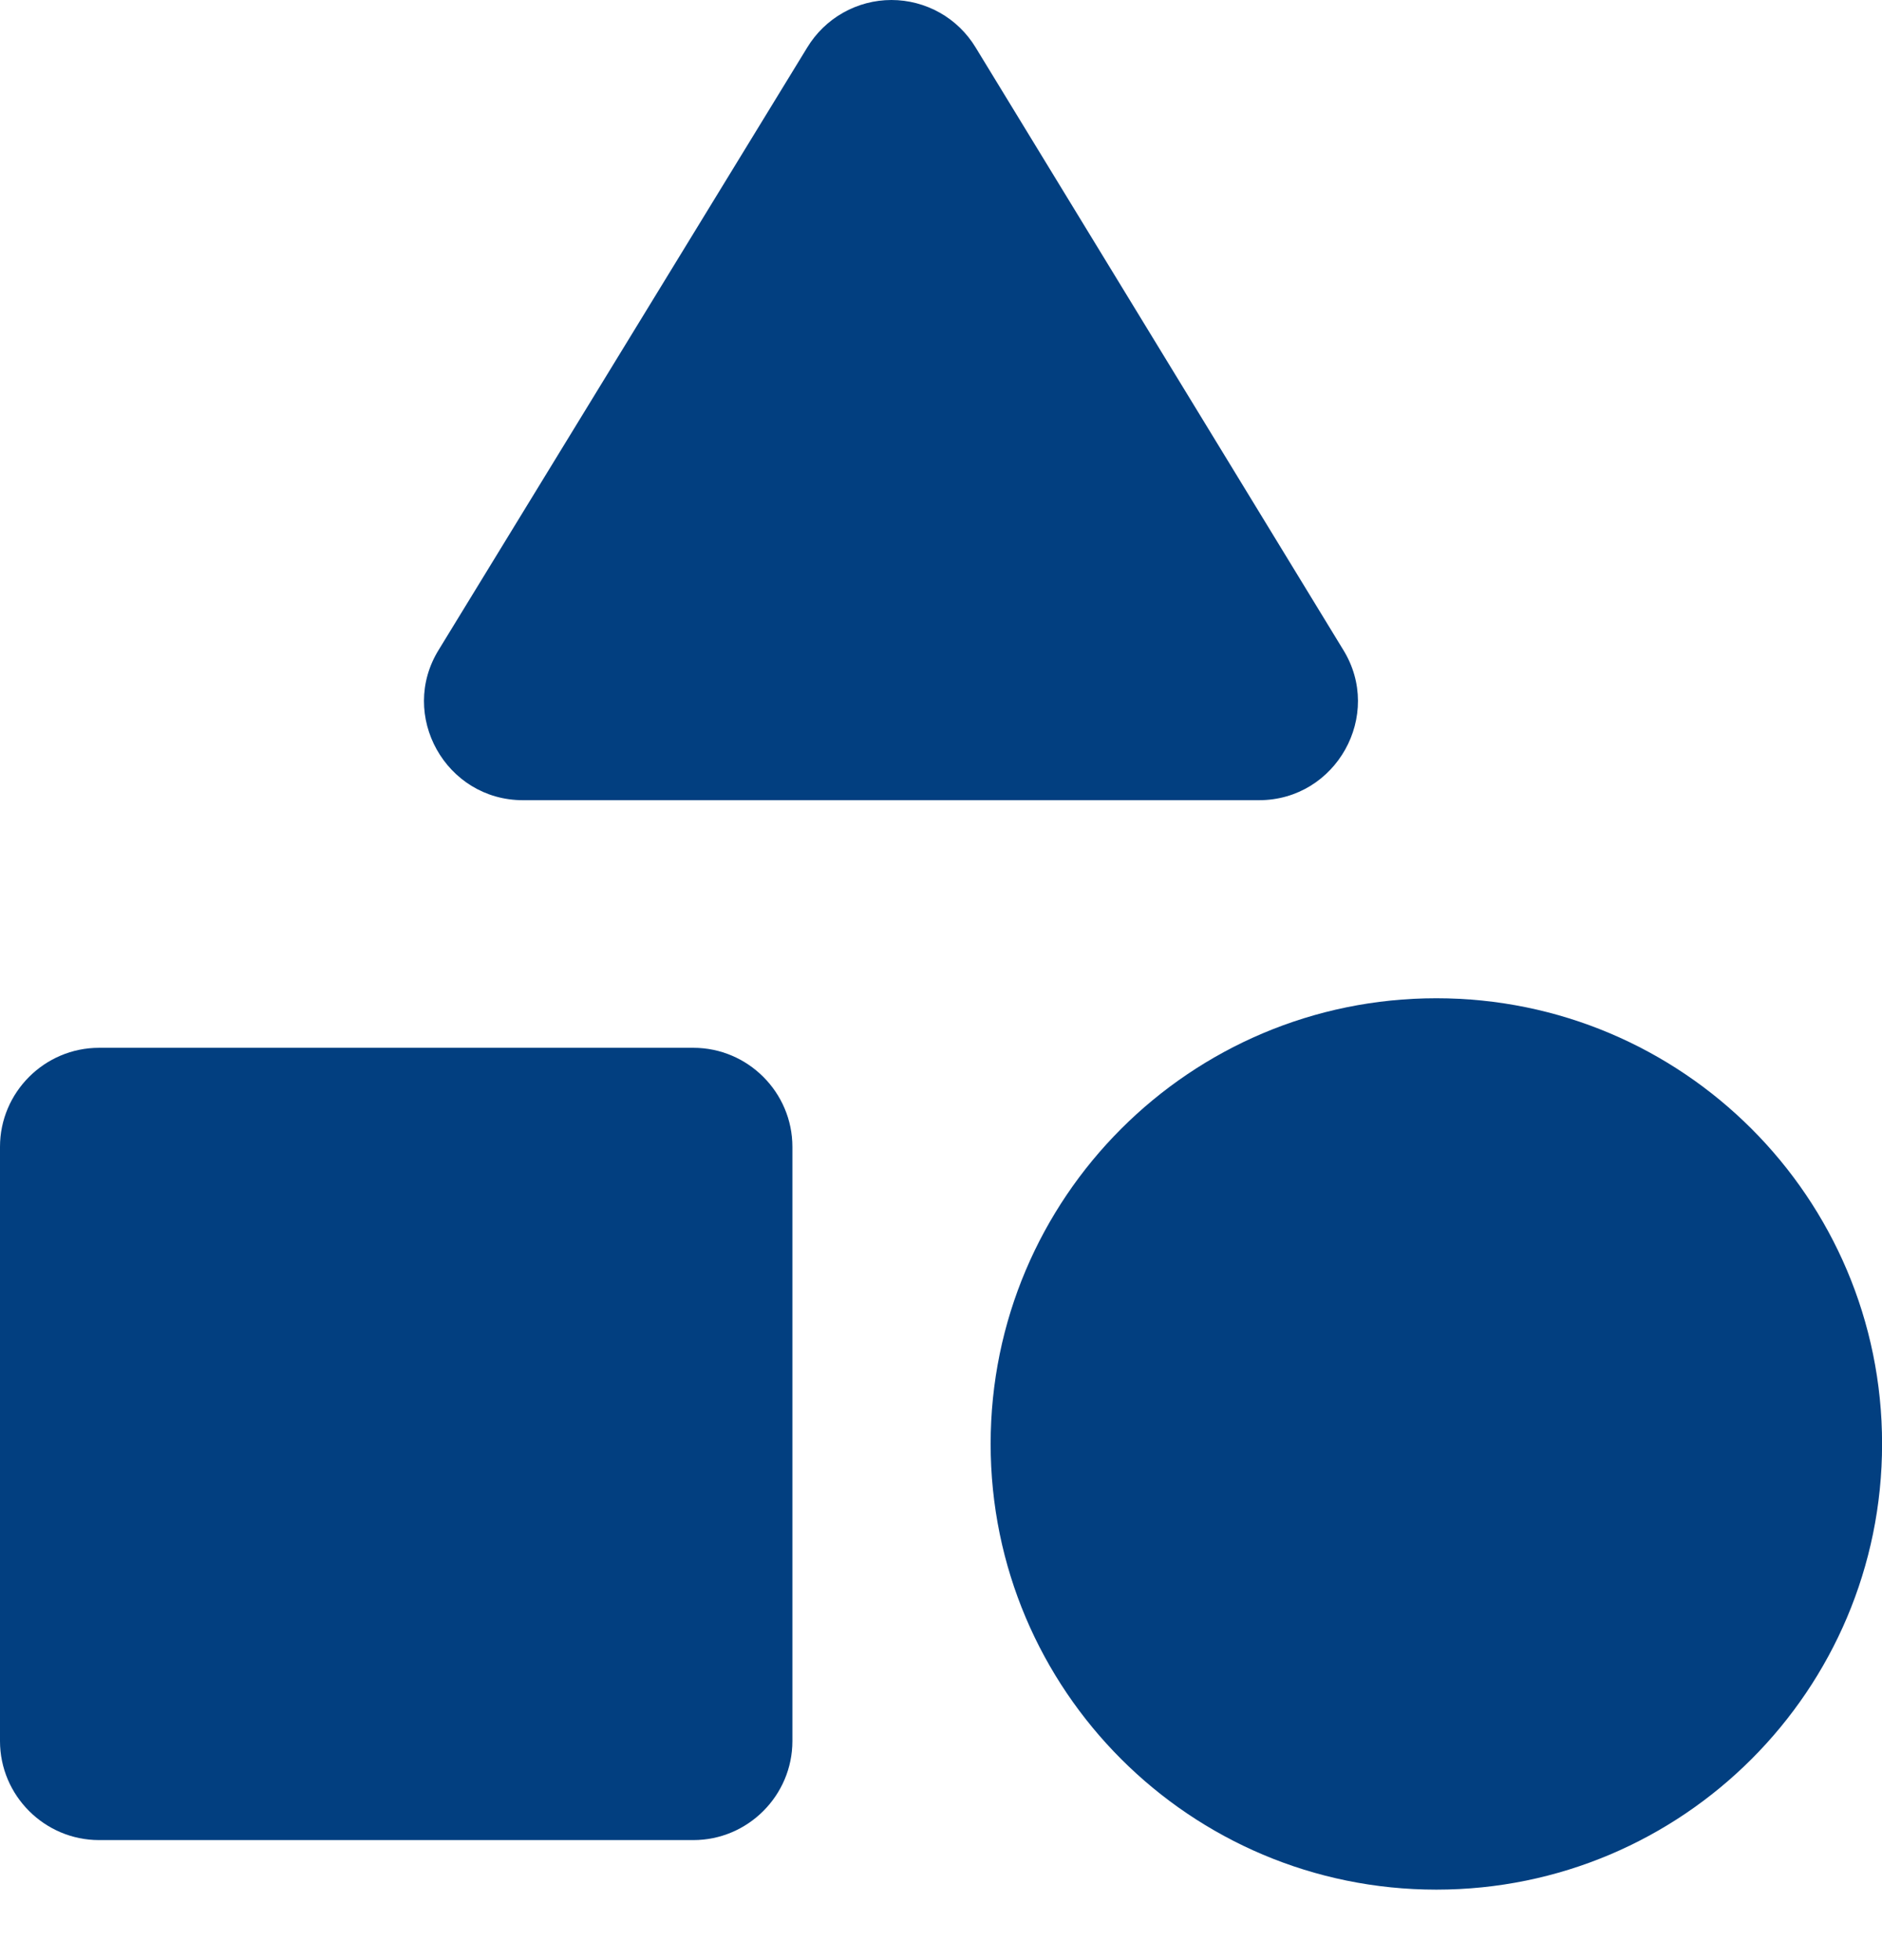<svg width="24" height="25" viewBox="0 0 24 25" fill="none" xmlns="http://www.w3.org/2000/svg">
<path d="M10.294 0.606L5.596 8.286C5.078 9.12 5.684 10.206 6.669 10.206H16.055C17.04 10.206 17.646 9.12 17.128 8.286L12.442 0.606C12.33 0.421 12.173 0.268 11.985 0.162C11.796 0.056 11.584 0 11.368 0C11.152 0 10.94 0.056 10.752 0.162C10.564 0.268 10.406 0.421 10.294 0.606Z" fill="#023F80"/>
<path d="M18.317 24.101C21.456 24.101 24.001 21.556 24.001 18.416C24.001 15.277 21.456 12.732 18.317 12.732C15.178 12.732 12.633 15.277 12.633 18.416C12.633 21.556 15.178 24.101 18.317 24.101Z" fill="#023F80"/>
<path d="M1.263 23.469H8.842C9.537 23.469 10.105 22.901 10.105 22.206V14.627C10.105 13.932 9.537 13.364 8.842 13.364H1.263C0.568 13.364 0 13.932 0 14.627V22.206C0 22.901 0.568 23.469 1.263 23.469Z" fill="#023F80"/>
</svg>
